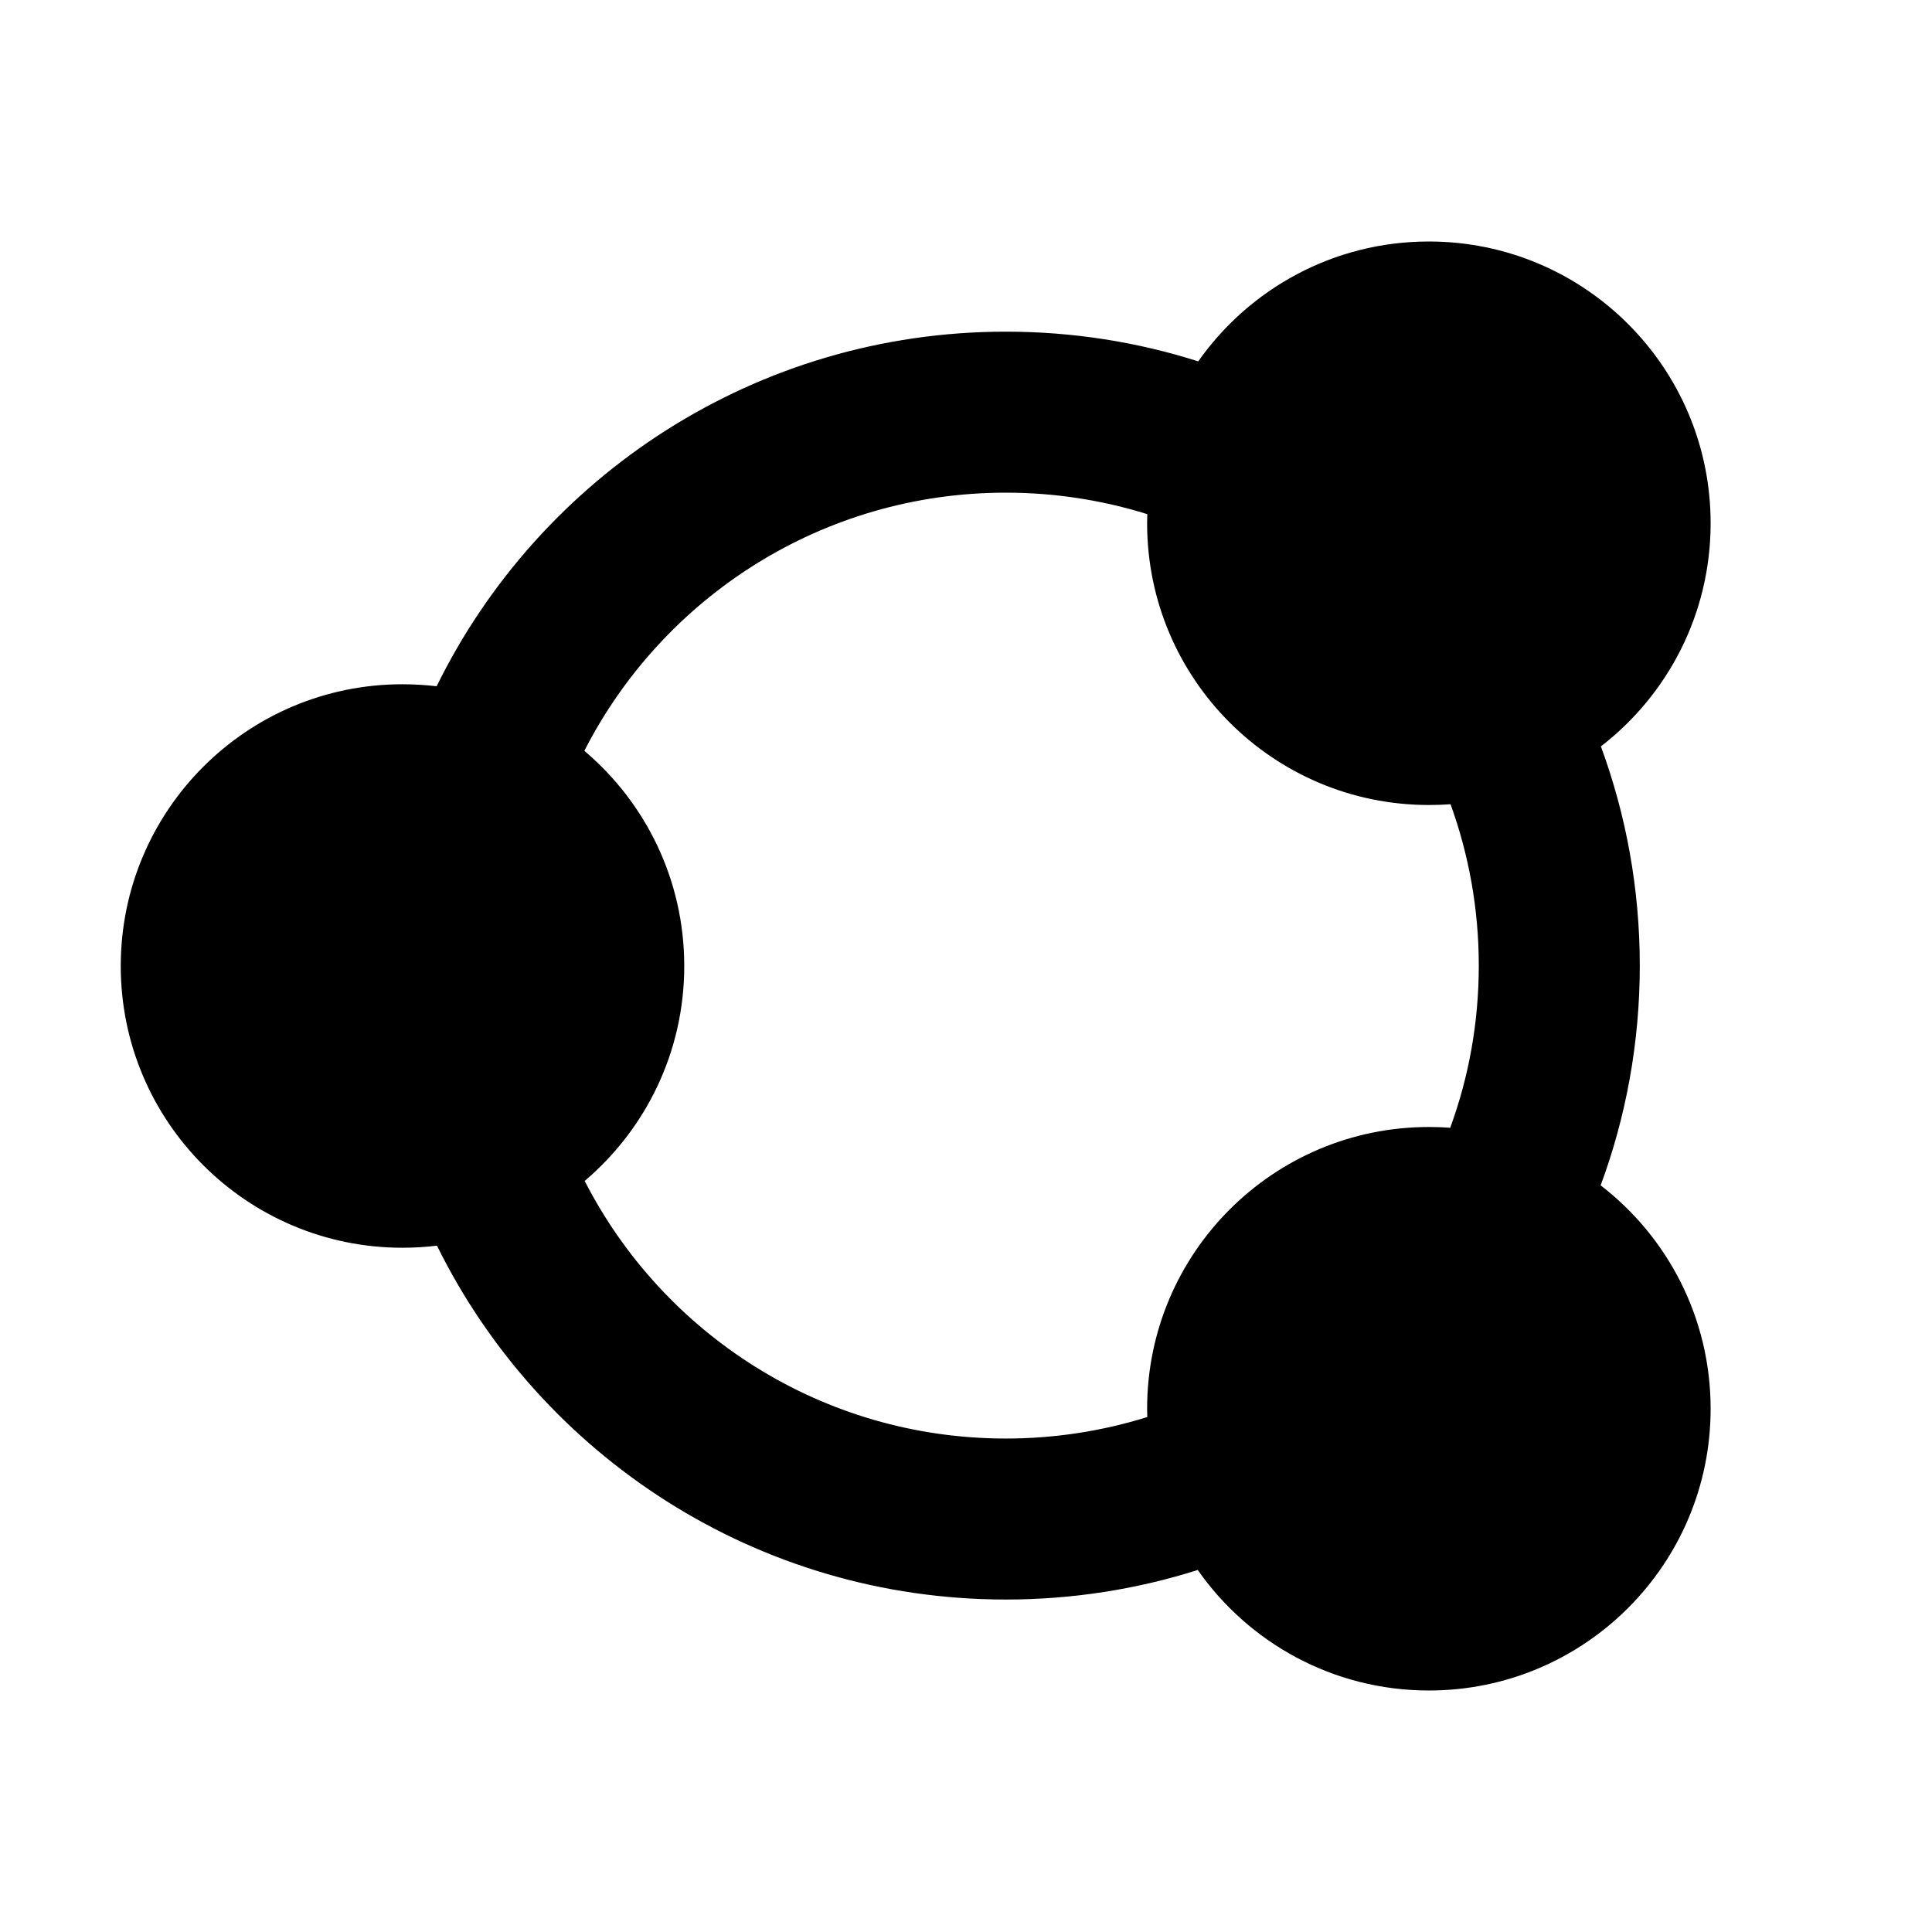 <svg viewBox="0 0 24 24" xmlns="http://www.w3.org/2000/svg"><path fill-rule="evenodd" clip-rule="evenodd" d="M21.25 6.5C21.25 7.629 20.716 8.632 19.887 9.272C20.199 10.121 20.37 11.038 20.37 11.995C20.37 12.955 20.198 13.875 19.884 14.725C20.715 15.365 21.25 16.37 21.25 17.5C21.25 19.433 19.683 21 17.75 21C16.562 21 15.512 20.408 14.879 19.503C14.127 19.741 13.326 19.87 12.495 19.87C9.395 19.87 6.713 18.078 5.428 15.474C5.288 15.491 5.145 15.5 5 15.5C3.067 15.5 1.5 13.933 1.5 12C1.5 10.067 3.067 8.5 5 8.5C5.143 8.5 5.285 8.509 5.424 8.525C6.706 5.916 9.391 4.12 12.495 4.12C13.328 4.12 14.131 4.249 14.885 4.489C15.518 3.589 16.565 3 17.75 3C19.683 3 21.25 4.567 21.25 6.5ZM17.75 10C17.84 10 17.93 9.997 18.019 9.99C18.246 10.616 18.37 11.291 18.37 11.995C18.37 12.703 18.245 13.382 18.015 14.01C17.928 14.003 17.839 14 17.75 14C15.817 14 14.25 15.567 14.25 17.5C14.25 17.534 14.251 17.569 14.252 17.603C13.697 17.776 13.107 17.87 12.495 17.87C10.214 17.87 8.236 16.57 7.263 14.67C8.02 14.028 8.5 13.07 8.5 12C8.5 10.928 8.018 9.969 7.259 9.327C8.231 7.423 10.211 6.12 12.495 6.12C13.107 6.12 13.697 6.214 14.252 6.387C14.251 6.425 14.25 6.462 14.25 6.5C14.25 8.433 15.817 10 17.75 10Z"/></svg>